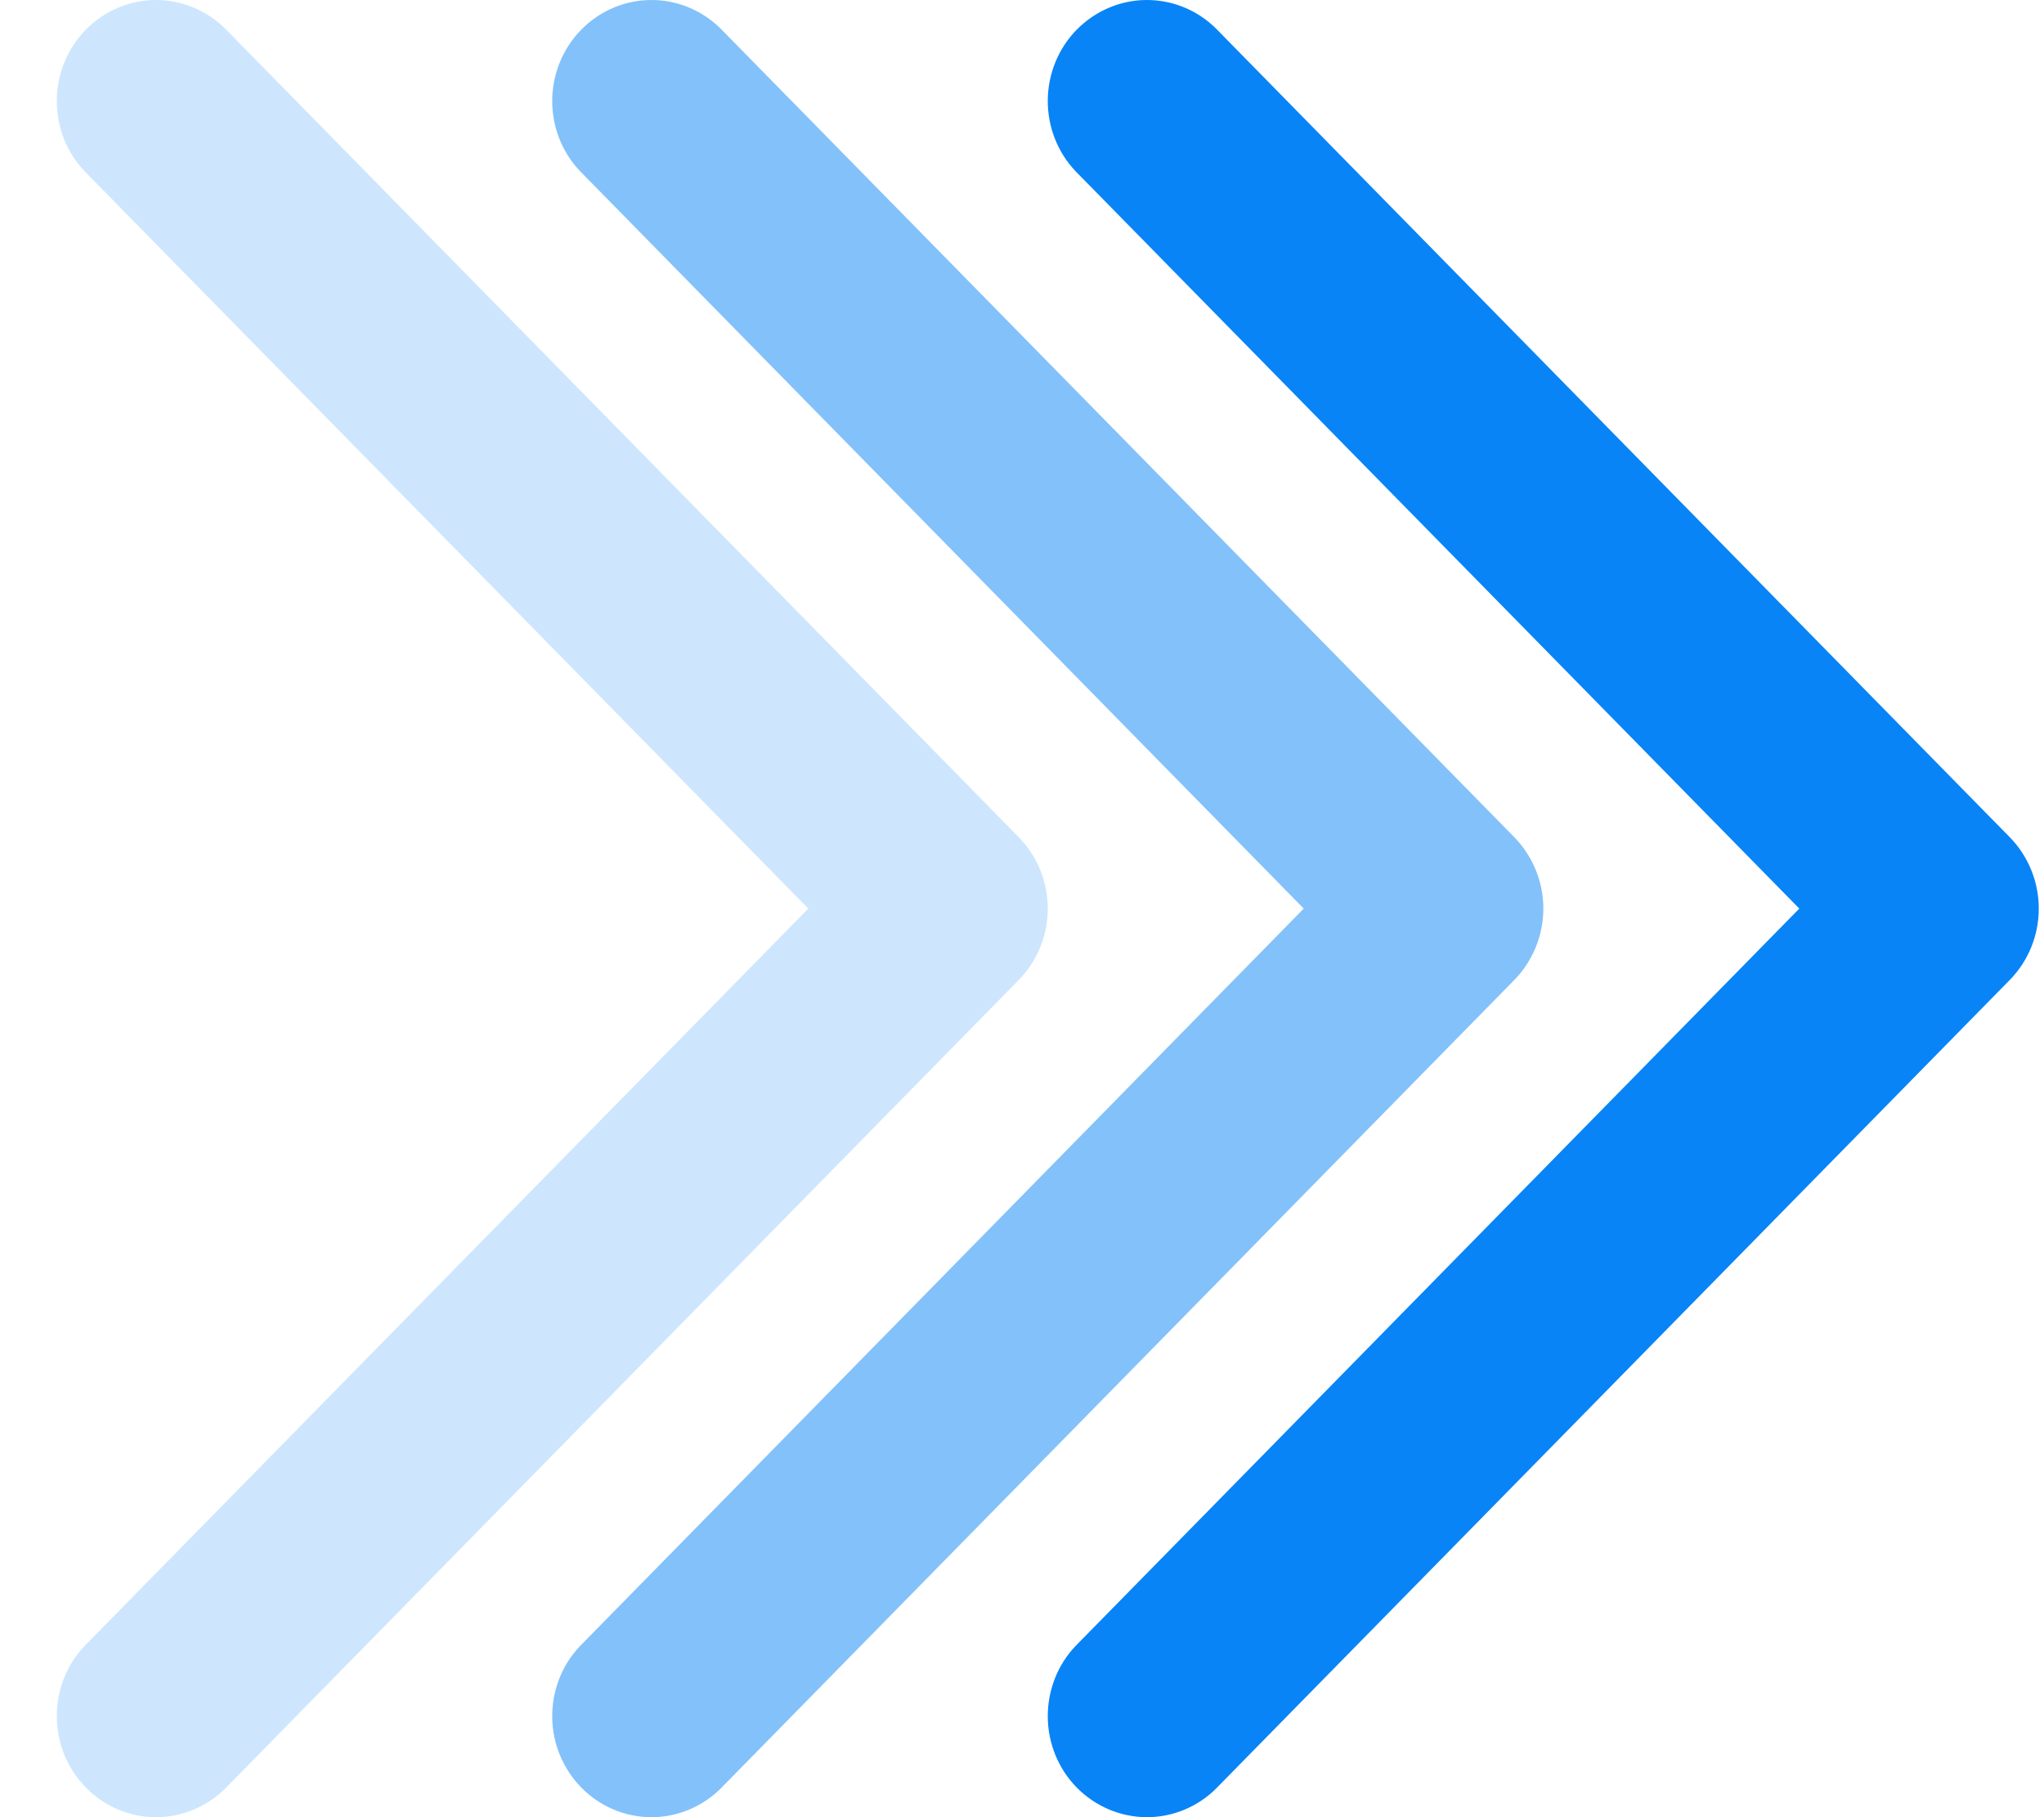 <svg width="18" height="16" viewBox="0 0 18 16" fill="none" xmlns="http://www.w3.org/2000/svg">
<path d="M9.472 14.492C9.313 14.659 9.225 14.884 9.227 15.118C9.229 15.351 9.32 15.574 9.482 15.739C9.645 15.904 9.864 15.998 10.093 16C10.322 16.002 10.543 15.912 10.707 15.75L17.698 8.629C17.862 8.462 17.954 8.236 17.954 8C17.954 7.764 17.862 7.538 17.698 7.371L10.707 0.25C10.543 0.088 10.322 -0.002 10.093 3.33407e-05C9.864 0.002 9.645 0.096 9.482 0.261C9.32 0.426 9.229 0.649 9.227 0.882C9.225 1.116 9.313 1.341 9.472 1.508L15.845 8L9.472 14.492Z" fill="#0884F7"/>
<path opacity="0.5" d="M5.109 14.492C4.949 14.659 4.861 14.884 4.863 15.118C4.865 15.351 4.957 15.574 5.119 15.739C5.281 15.904 5.5 15.998 5.73 16C5.959 16.002 6.179 15.912 6.344 15.75L13.335 8.629C13.498 8.462 13.591 8.236 13.591 8C13.591 7.764 13.498 7.538 13.335 7.371L6.344 0.25C6.179 0.088 5.959 -0.002 5.73 3.33407e-05C5.5 0.002 5.281 0.096 5.119 0.261C4.957 0.426 4.865 0.649 4.863 0.882C4.861 1.116 4.949 1.341 5.109 1.508L11.481 8L5.109 14.492Z" fill="#0884F7"/>
<path opacity="0.2" d="M0.745 14.492C0.586 14.659 0.498 14.884 0.5 15.118C0.502 15.351 0.594 15.574 0.756 15.739C0.918 15.904 1.137 15.998 1.366 16C1.595 16.002 1.816 15.912 1.981 15.75L8.971 8.629C9.135 8.462 9.227 8.236 9.227 8C9.227 7.764 9.135 7.538 8.971 7.371L1.981 0.25C1.816 0.088 1.595 -0.002 1.366 3.33407e-05C1.137 0.002 0.918 0.096 0.756 0.261C0.594 0.426 0.502 0.649 0.5 0.882C0.498 1.116 0.586 1.341 0.745 1.508L7.118 8L0.745 14.492Z" fill="#0884F7"/>
</svg>
